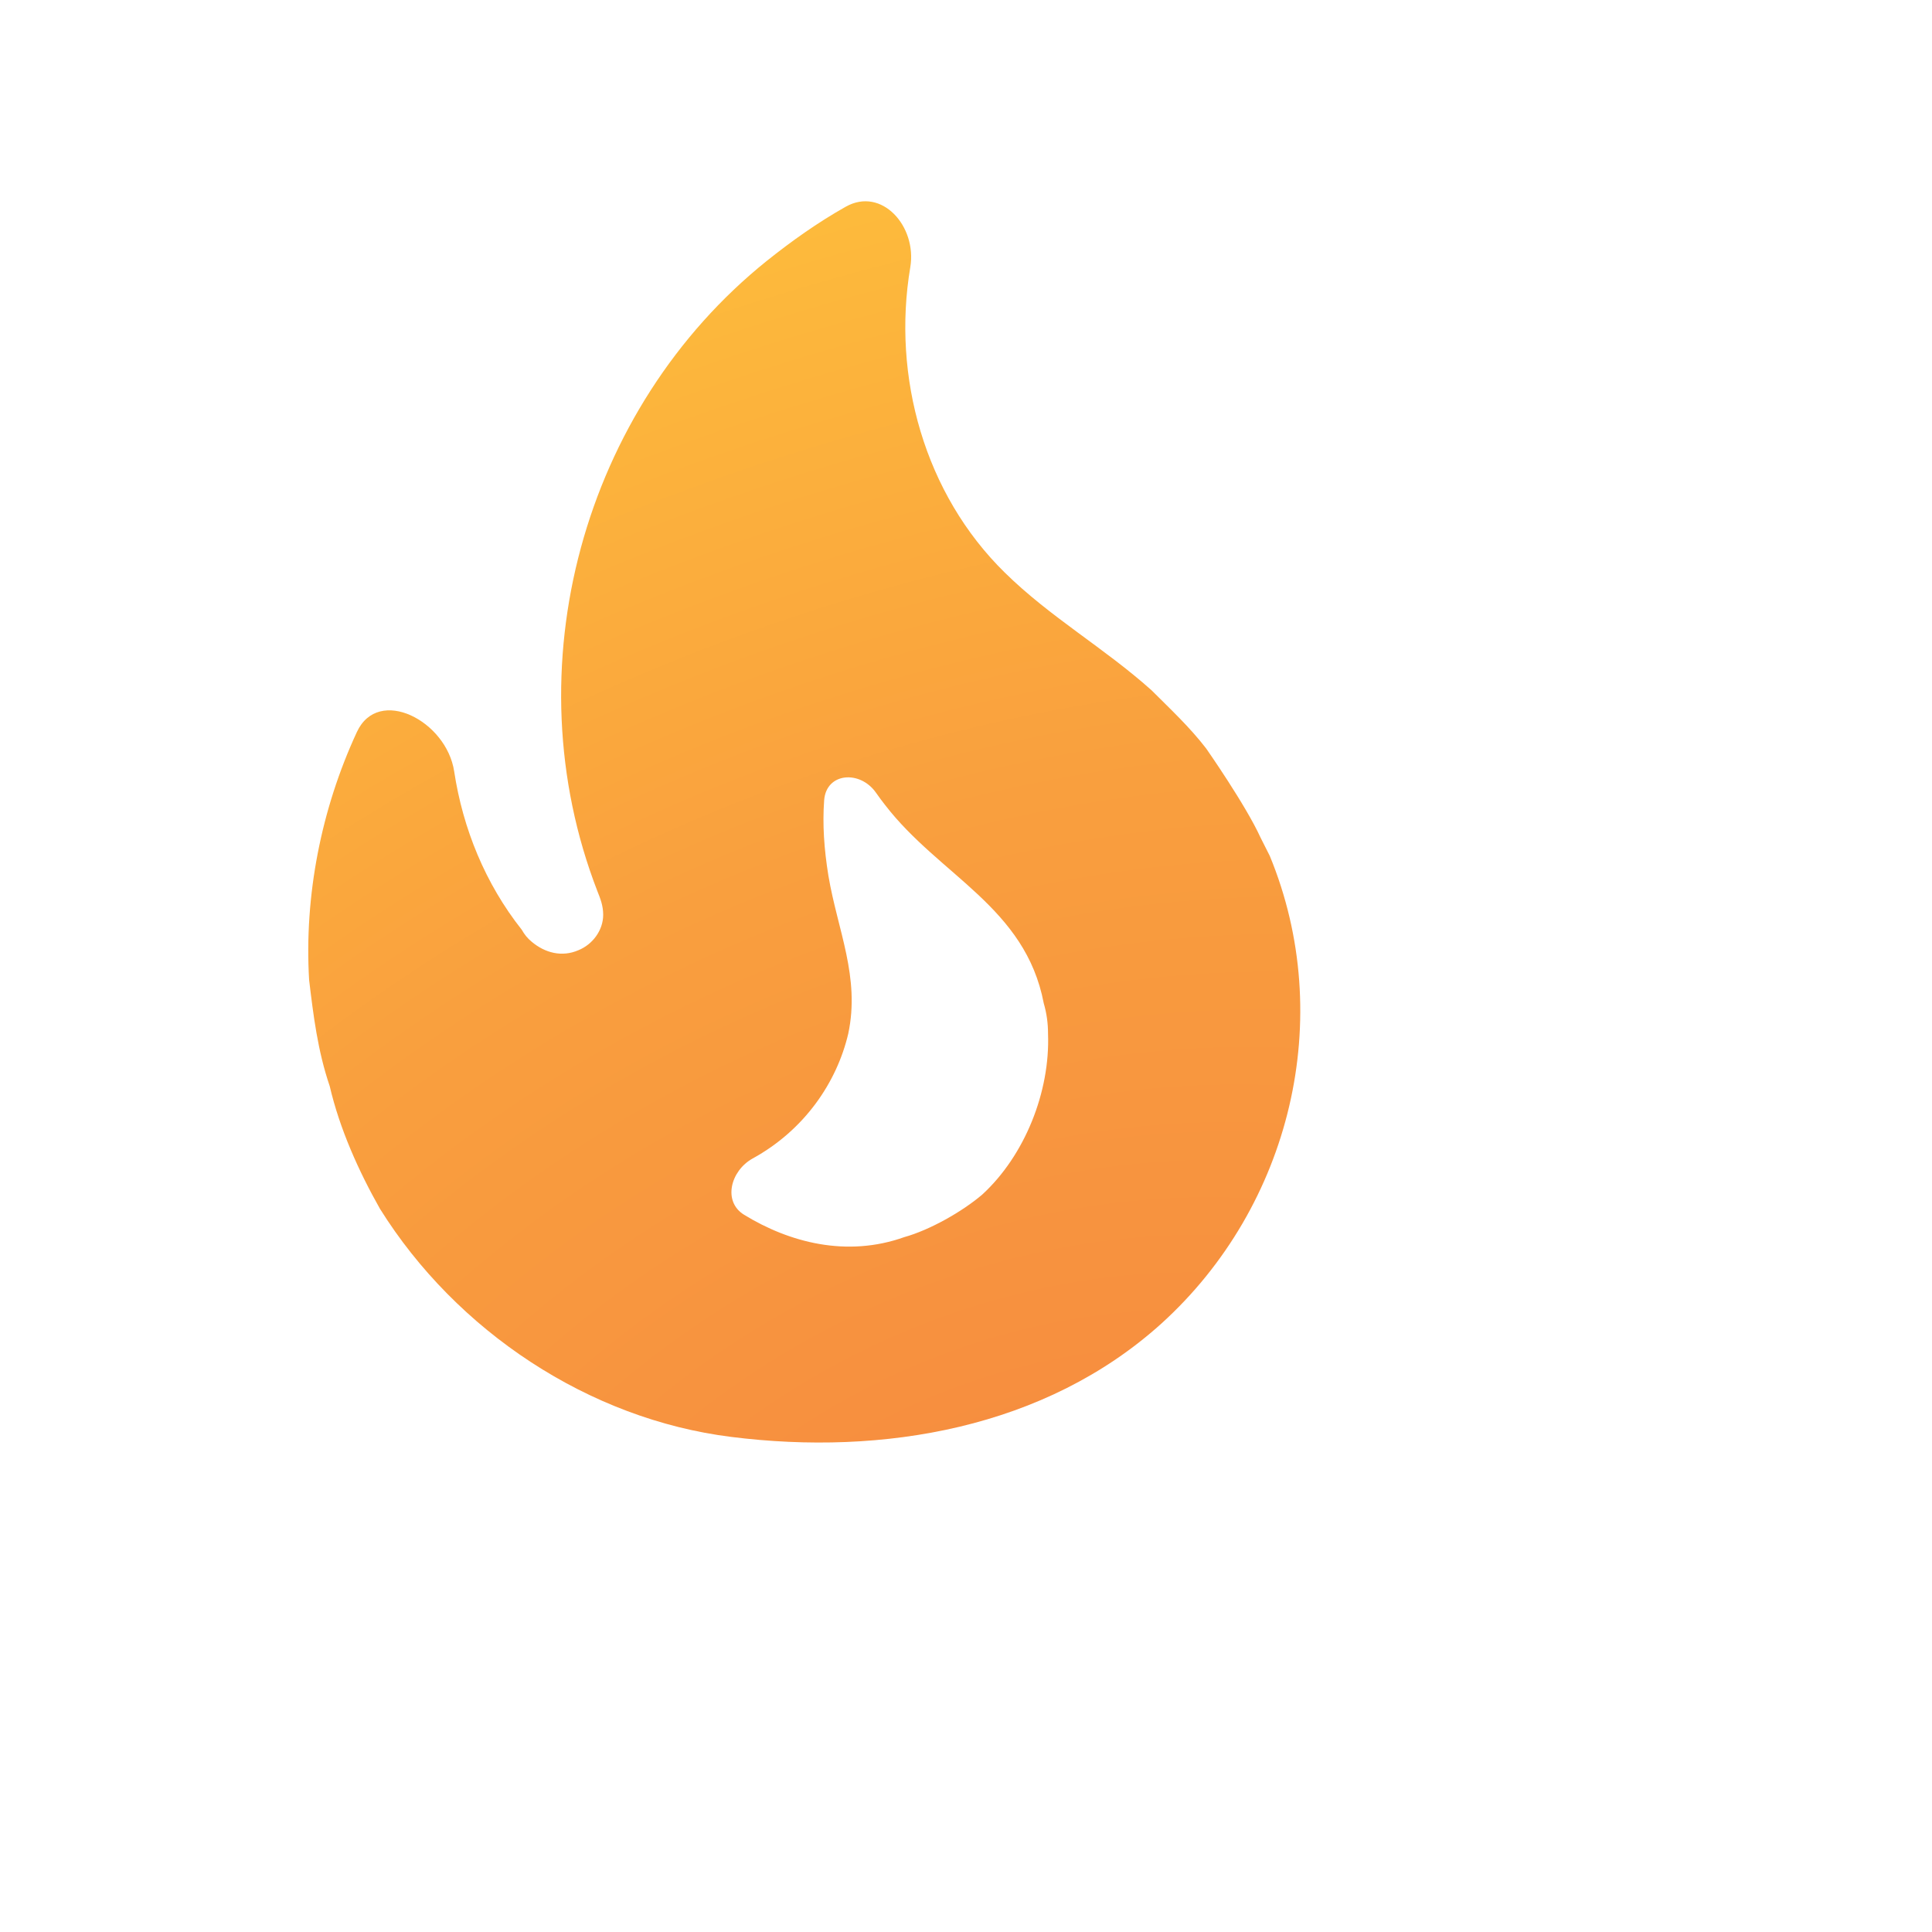 
<svg xmlns:xlink="http://www.w3.org/1999/xlink" xmlns="http://www.w3.org/2000/svg" viewBox="0 0 24 24" width="24"  height="24" ><defs><g id="ui-icon-fire" viewBox="0 0 20 20">
<path d="M14.982 9.296C14.779 9.032 14.533 8.803 14.304 8.574C13.714 8.046 13.046 7.668 12.482 7.113C11.486 6.137 11.079 4.678 11.308 3.319C11.393 2.812 10.953 2.316 10.506 2.568C10.154 2.766 9.828 2.999 9.525 3.241C7.246 5.072 6.348 8.301 7.422 11.073C7.457 11.161 7.493 11.249 7.493 11.364C7.493 11.557 7.361 11.733 7.185 11.804C6.982 11.892 6.771 11.839 6.604 11.698C6.551 11.654 6.516 11.61 6.481 11.549C6.029 10.978 5.75 10.294 5.642 9.583C5.547 8.954 4.7 8.516 4.433 9.094C3.989 10.052 3.778 11.13 3.84 12.174C3.893 12.614 3.946 13.053 4.096 13.493C4.219 14.022 4.456 14.55 4.72 15.016C5.671 16.538 7.317 17.63 9.085 17.85C10.969 18.087 12.984 17.744 14.427 16.442C16.038 14.981 16.601 12.64 15.774 10.633L15.659 10.405C15.475 10 14.982 9.296 14.982 9.296ZM12.201 14.84C11.954 15.051 11.55 15.28 11.233 15.368C10.518 15.623 9.804 15.434 9.243 15.09C8.976 14.926 9.075 14.543 9.35 14.391C9.998 14.035 10.396 13.441 10.537 12.842C10.687 12.138 10.405 11.557 10.291 10.88C10.237 10.548 10.216 10.242 10.238 9.94C10.265 9.595 10.686 9.565 10.883 9.849C10.92 9.902 10.957 9.952 10.995 10C11.673 10.88 12.738 11.267 12.966 12.464C13.002 12.587 13.019 12.71 13.019 12.842C13.046 13.564 12.729 14.356 12.201 14.84Z" fill="url(#paint0_radial_923_68543)"></path>
<defs>
<radialGradient id="paint0_radial_923_68543" cx="0" cy="0" r="1" gradientUnits="userSpaceOnUse" gradientTransform="translate(13 21.5) rotate(-115.942) scale(20.573 28.297)">
<stop stop-color="#F58540"></stop>
<stop offset="0.542" stop-color="#F99F3E"></stop>
<stop offset="1" stop-color="#FEC23B"></stop>
</radialGradient>
</defs>
</g></defs><use xlink:href="#ui-icon-fire"></use></svg>